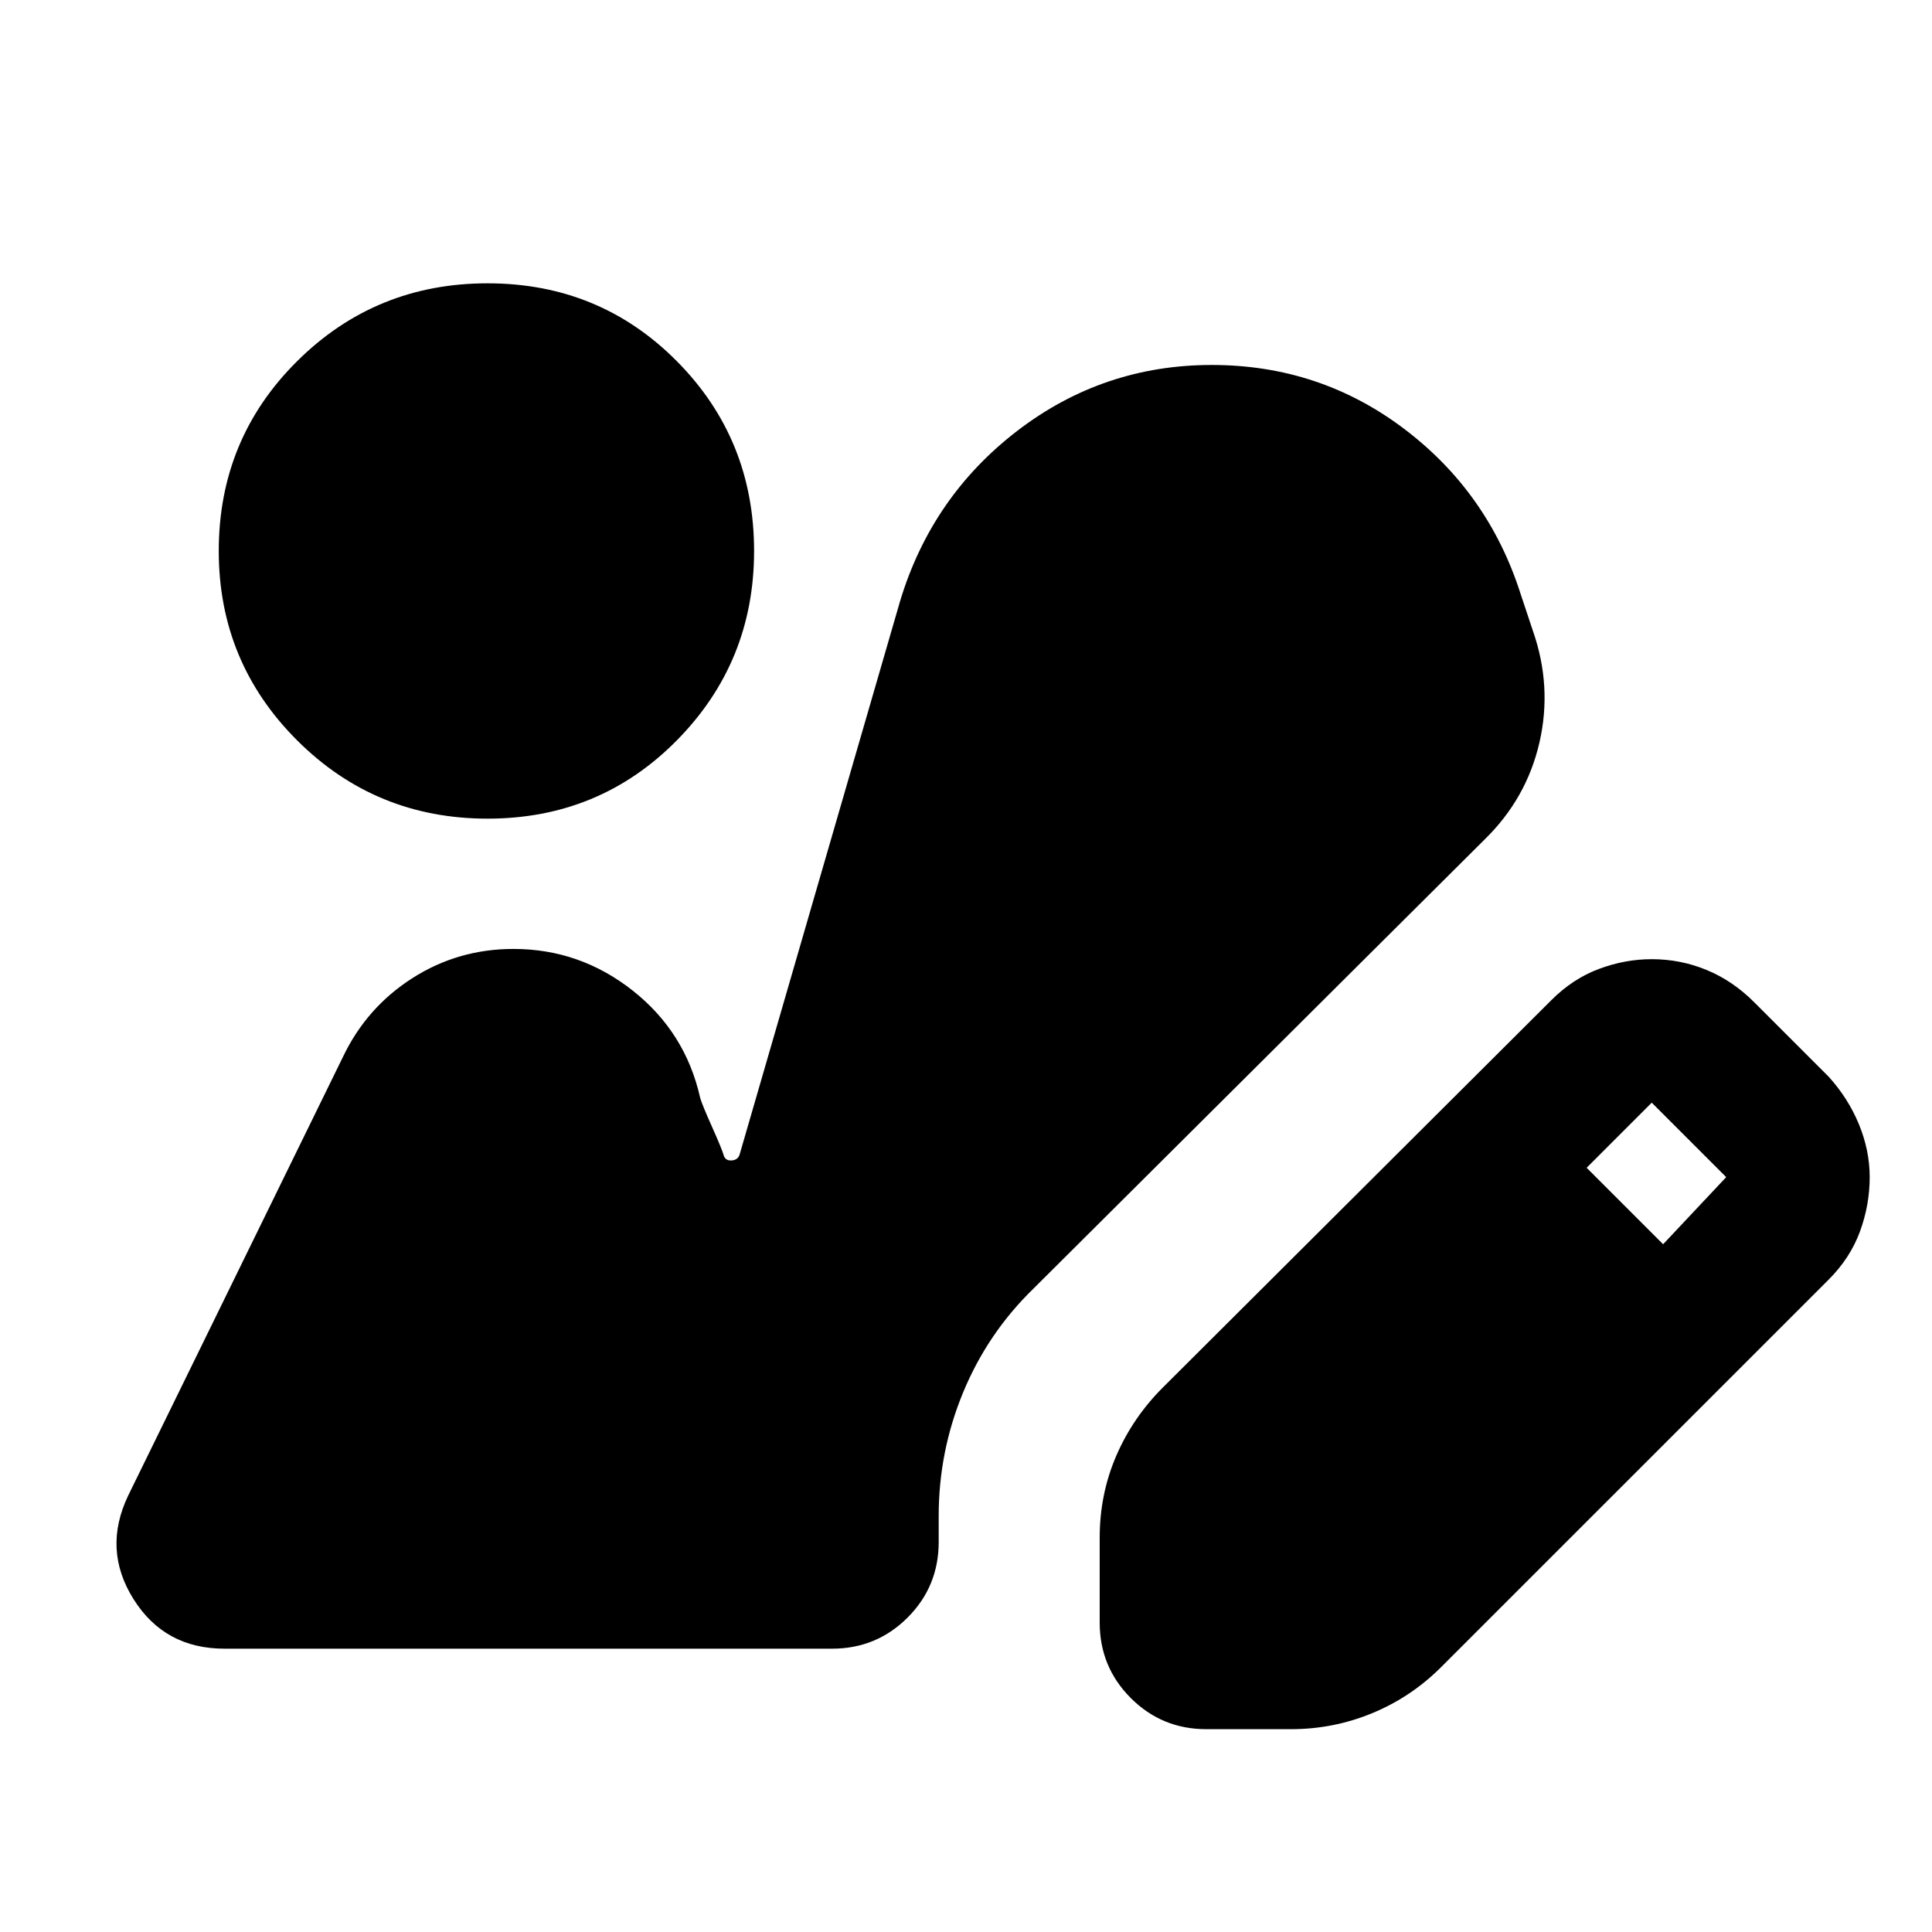 <svg xmlns="http://www.w3.org/2000/svg" height="24" viewBox="0 -960 960 960" width="24"><path d="M599.43-100.78q-22.08 0-37.54-15.46t-15.46-37.54v-42.09q0-21.65 8.2-40.67 8.2-19.03 23.15-33.98L770.83-463q10.69-10.7 23.67-15.54 12.98-4.85 26.24-4.85 14.26 0 27.24 5.35 12.98 5.34 23.67 16.04l37 37q9.7 10.7 15.05 23.67 5.34 12.98 5.34 26.24 0 13.83-4.84 27.03-4.85 13.19-15.55 23.89L716.17-131.7q-14.95 14.96-34.26 22.94-19.3 7.98-40.39 7.98h-42.09Zm226.96-240.96 31.35-33.35-37-37-32.35 32.35 38 38ZM242.26-553.22q-55.65 0-94.61-38.89Q108.7-631 108.7-686.22q0-55.65 38.95-94.32 38.96-38.68 94.61-38.68t94.04 38.68q38.4 38.67 38.4 94.32 0 55.22-38.4 94.11-38.39 38.89-94.04 38.89ZM111.57-140.78q-29.79 0-45.24-24.65-15.46-24.66-2.63-51.44l106.73-218q11.7-24.52 34.44-39.07 22.74-14.54 50.26-14.54 33.04 0 59.26 20.7 26.22 20.69 33.52 53.3.87 3.18 5.87 14.35t5.87 14.35q.87 2.6 3.92 2.39 3.04-.22 3.91-2.83l79.78-275.13q15.7-51.95 58.3-84.63 42.61-32.67 96.57-32.67 53.52 0 95.41 31.61 41.9 31.6 58.03 82.13l6.08 18.26q9.7 27.65 3.29 55.58-6.42 27.94-27.37 48.33L513.3-319.48q-22.65 22.09-34.76 51.44-12.11 29.34-12.11 61.26v13q0 22.08-15.45 37.54-15.46 15.46-37.55 15.46H111.57Z"/></svg>